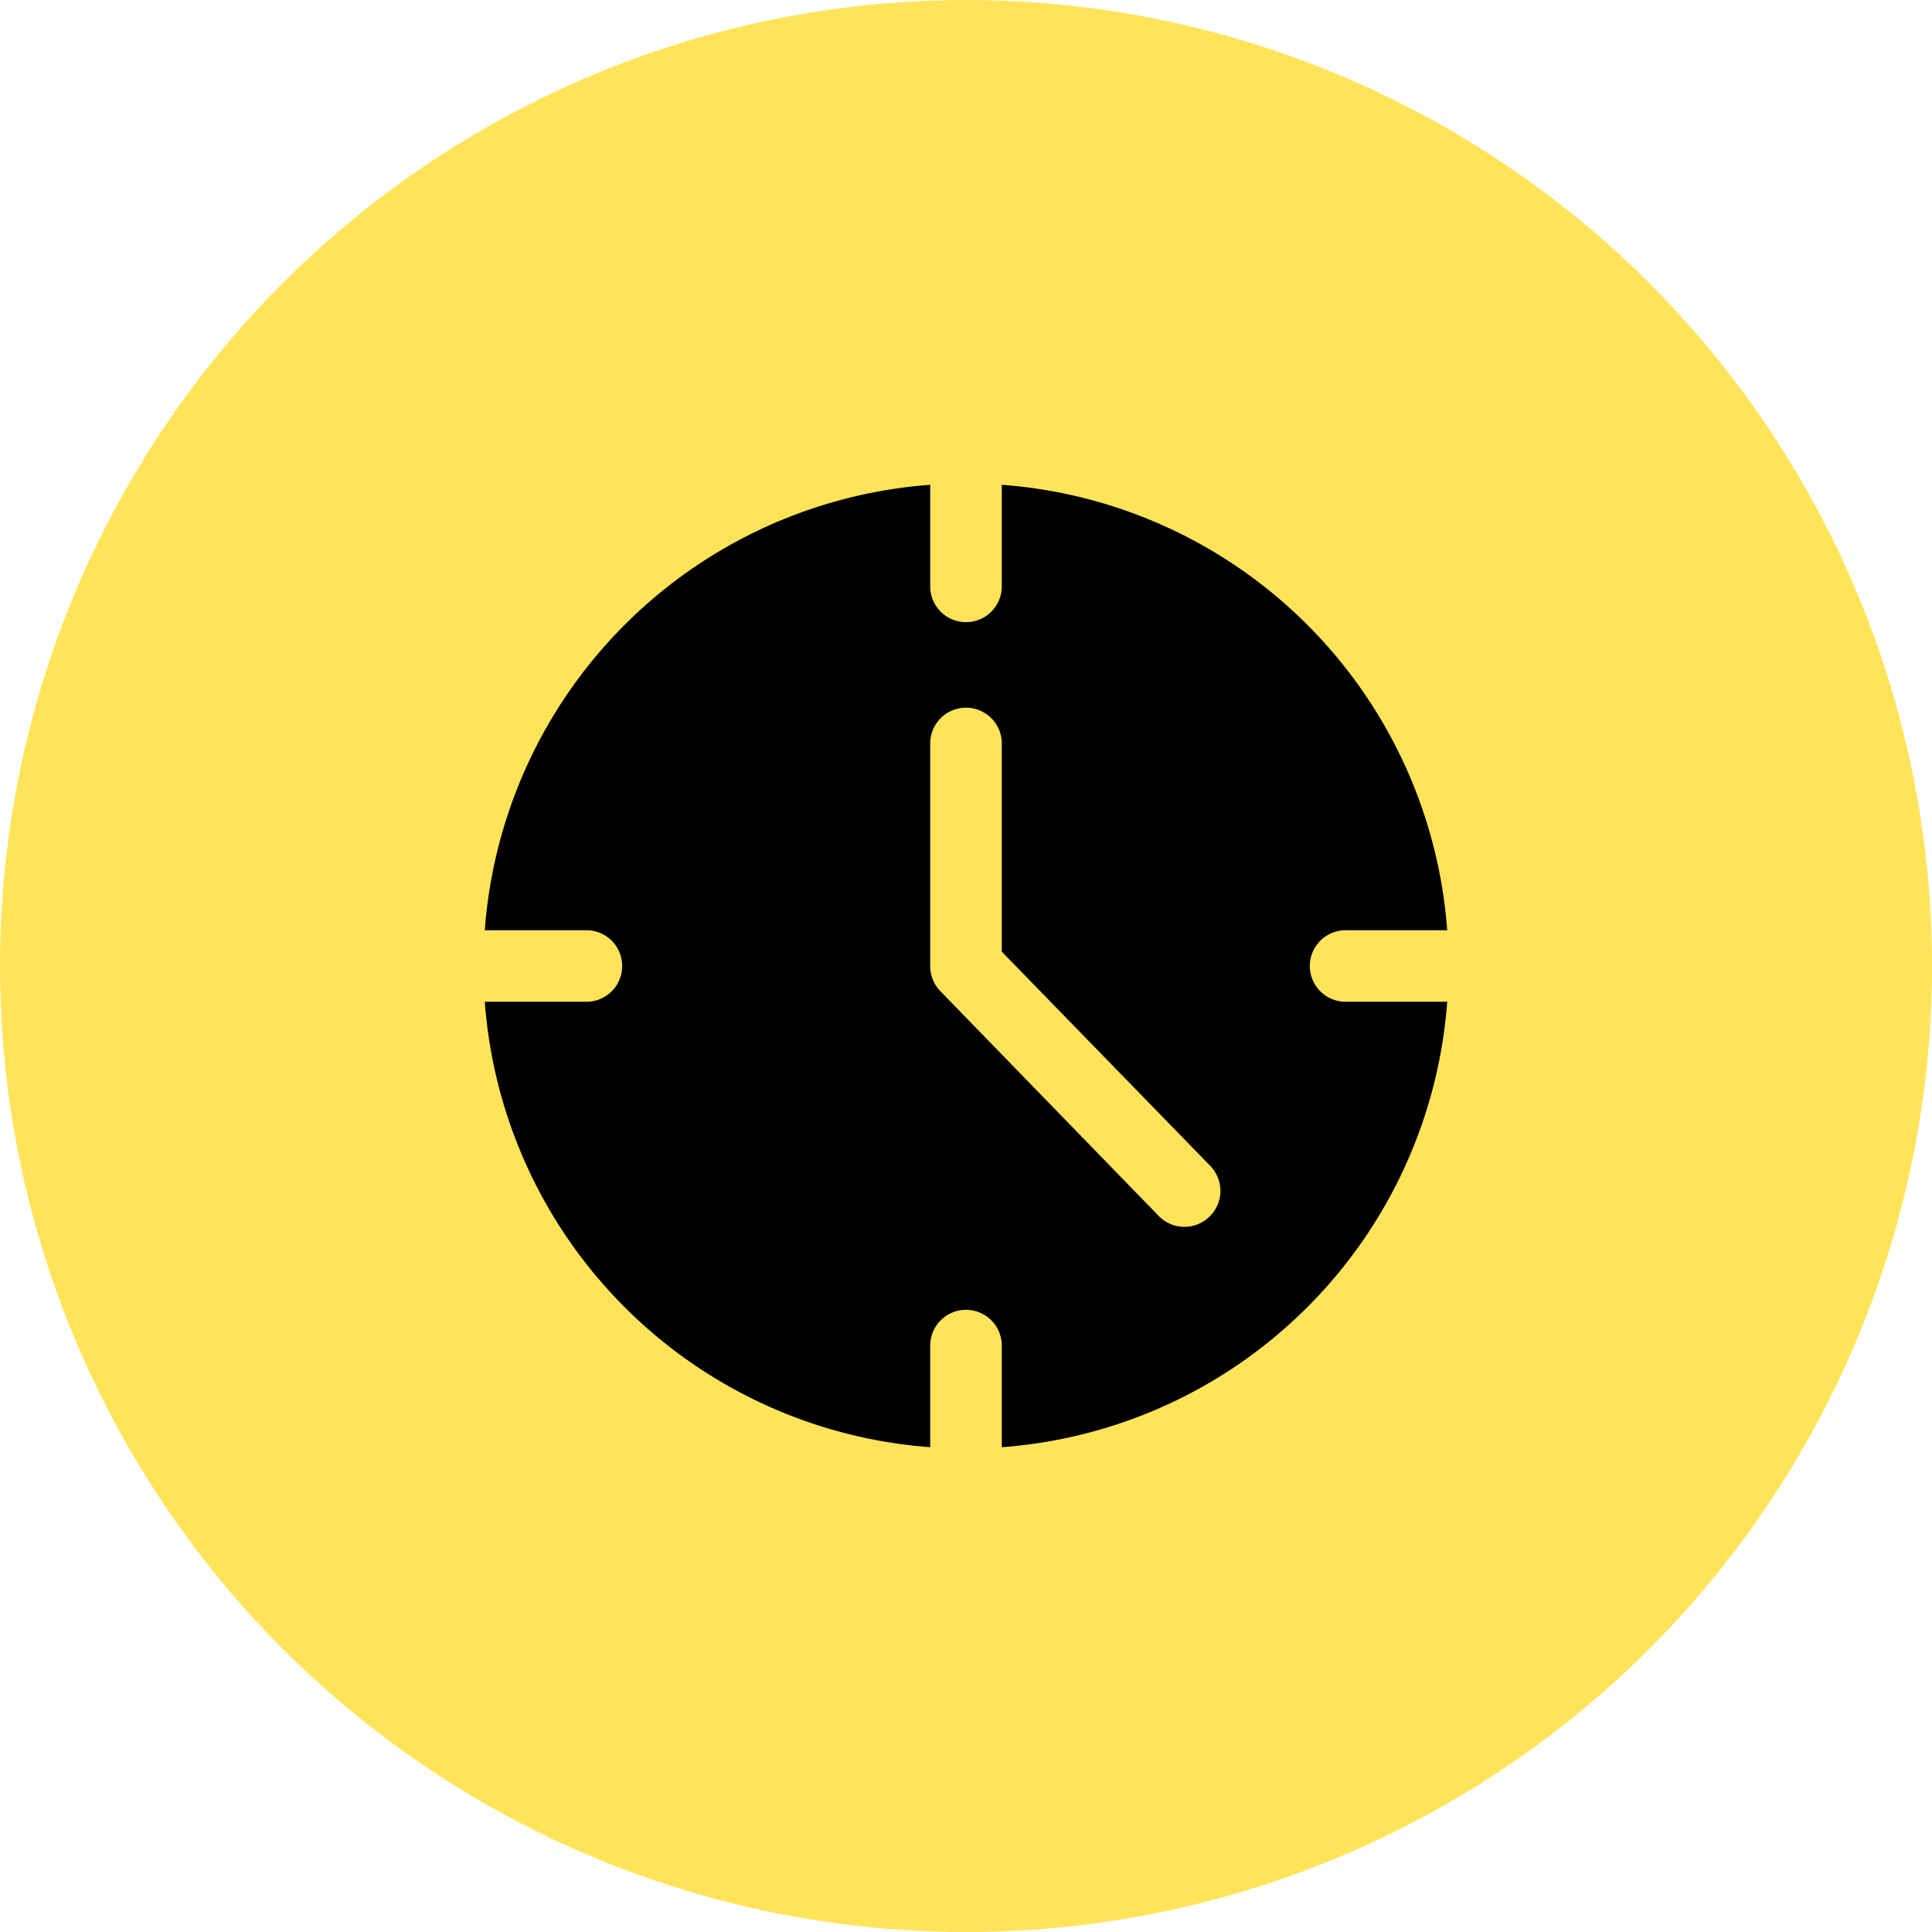 <svg id="Layer_1" data-name="Layer 1" xmlns="http://www.w3.org/2000/svg" viewBox="0 0 54 54"><defs><style>.cls-1{fill:#ffe459;}</style></defs><title>Artboard 26 copy 3</title><circle class="cls-1" cx="27" cy="27" r="27"/><path d="M37.61,28a1,1,0,0,1,0-2h2.84A13.48,13.48,0,0,0,28,13.55v2.84a1,1,0,0,1-2,0V13.55A13.48,13.48,0,0,0,13.55,26h2.84a1,1,0,0,1,0,2H13.55A13.48,13.48,0,0,0,26,40.45V37.61a1,1,0,0,1,2,0v2.84A13.48,13.48,0,0,0,40.45,28Zm-3.8,6a1,1,0,0,1-1.41,0L26.28,27.7A1,1,0,0,1,26,27V20.78a1,1,0,1,1,2,0V26.6l5.84,6A1,1,0,0,1,33.81,34Z"/></svg>